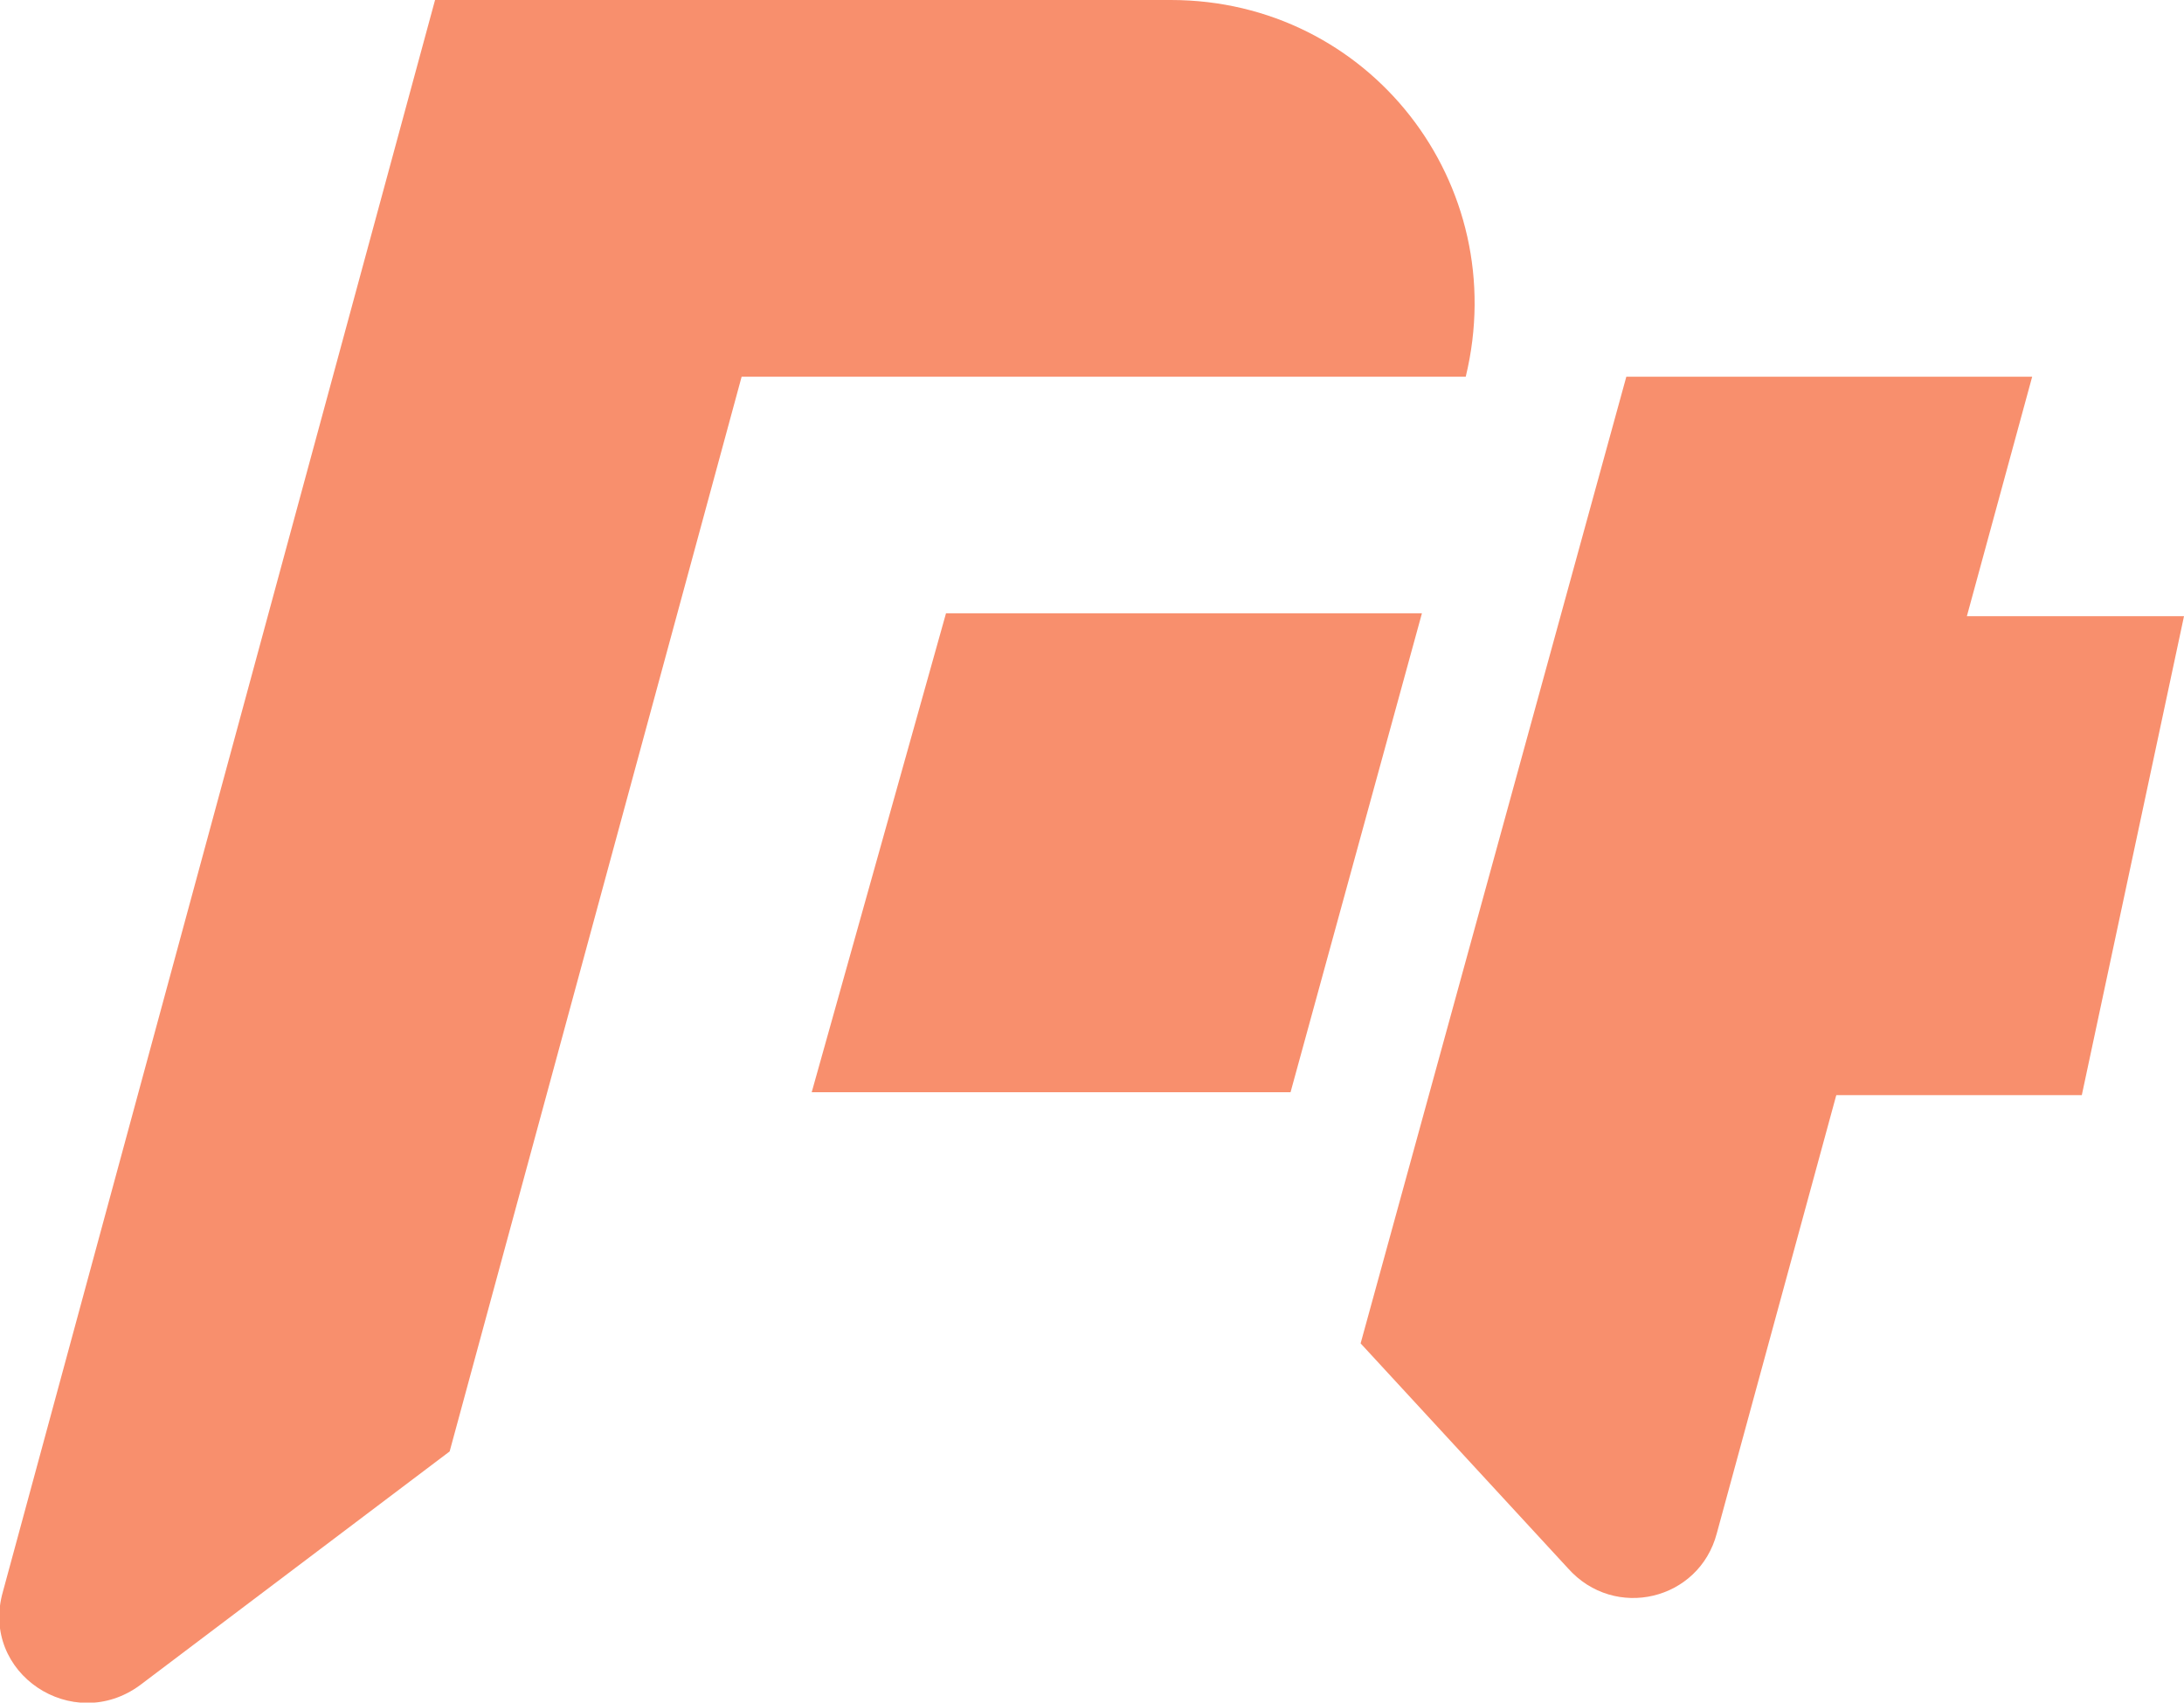<?xml version="1.0" encoding="utf-8"?>
<!-- Generator: Adobe Illustrator 25.3.1, SVG Export Plug-In . SVG Version: 6.00 Build 0)  -->
<svg version="1.1" id="圖層_1" xmlns="http://www.w3.org/2000/svg" xmlns:xlink="http://www.w3.org/1999/xlink" x="0px" y="0px"
	 viewBox="0 0 74.8 58.3" style="enable-background:new 0 0 74.8 58.3;" xml:space="preserve">
<style type="text/css">
	.st0{fill:#F88F6D;}
	.st1{fill-rule:evenodd;clip-rule:evenodd;fill:#F88F6D;}
</style>
<path class="st0" d="M32.4,21h16.3l-4.5,16.4H27.8L32.4,21z"/>
<path class="st0" d="M55.7,12.9h13.9L58.8,52.5c-0.6,2.3-3.5,3-5.1,1.2L46.6,46L55.7,12.9z"/>
<path class="st0" d="M58.5,21.1h16.3l-3.5,16.4H55.1L58.5,21.1z"/>
<path class="st1" d="M28.2,0H14.9L0.1,54.5c-0.8,2.8,2.4,4.9,4.7,3.2l10.6-8l10-36.8h24.8C51.8,6.3,46.9,0,40.1,0H28.9H28.2z"/>
</svg>
